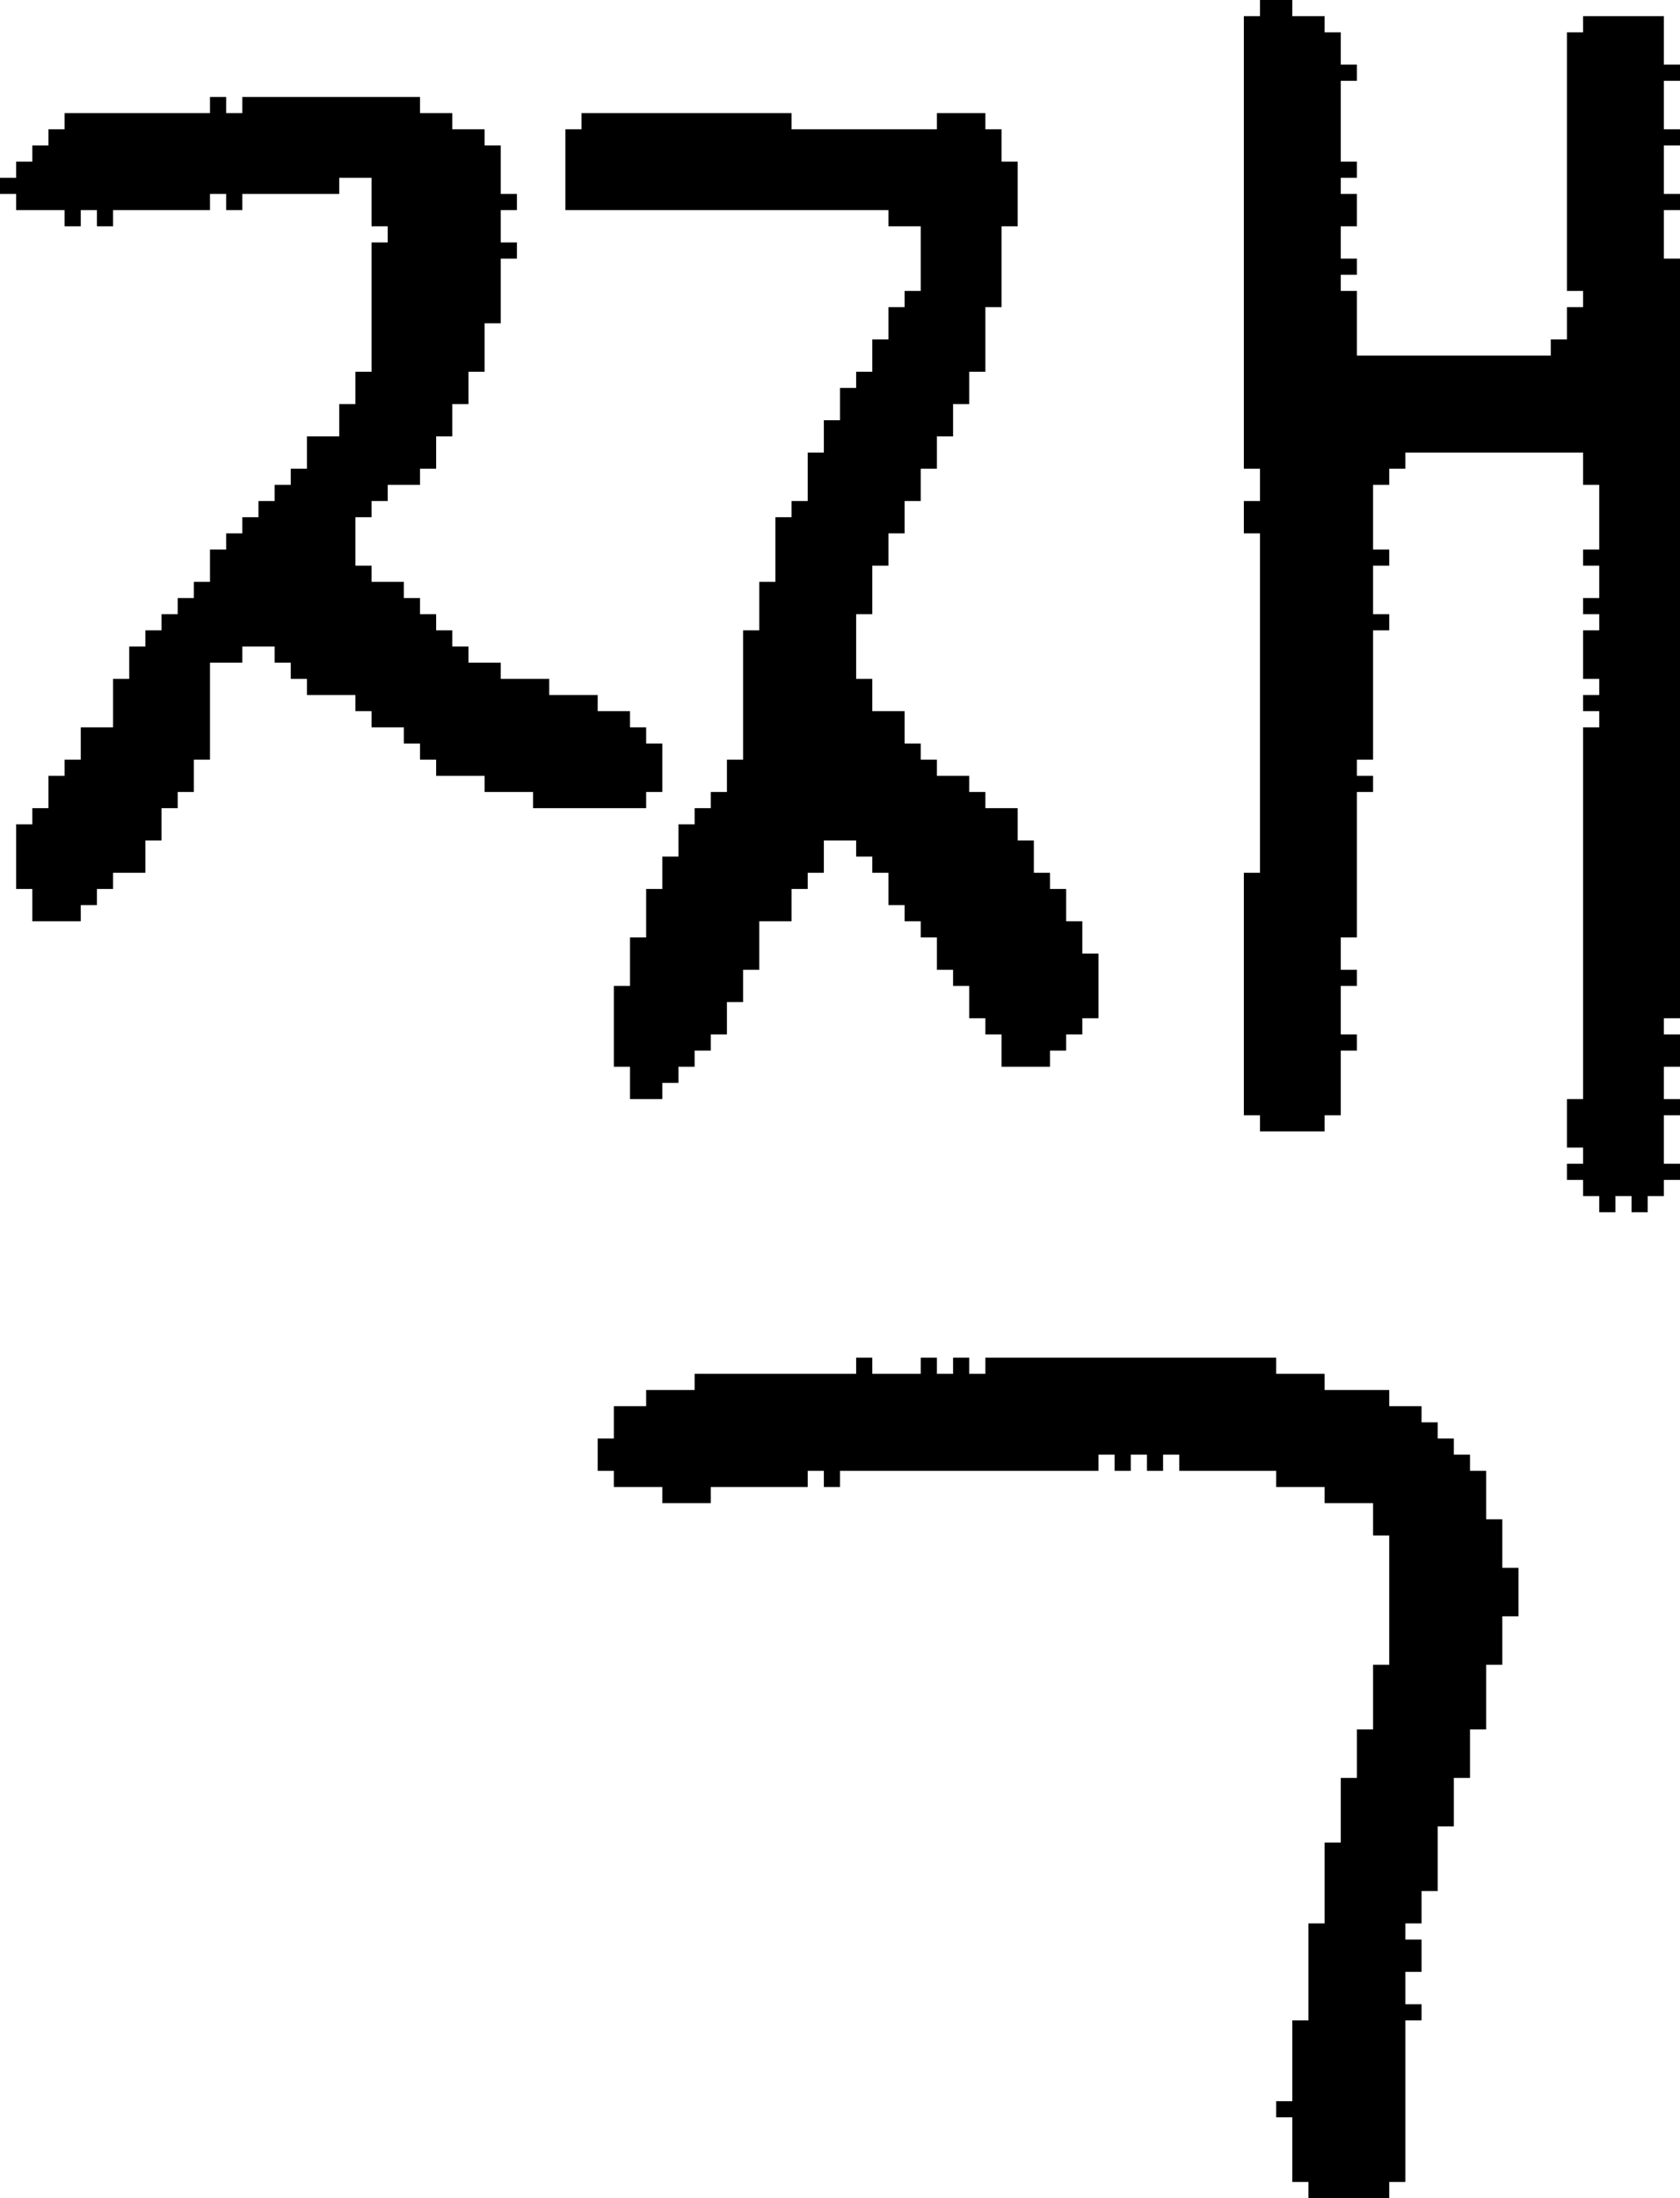 <?xml version="1.0" encoding="UTF-8" standalone="no"?>
<!DOCTYPE svg PUBLIC "-//W3C//DTD SVG 1.1//EN" 
  "http://www.w3.org/Graphics/SVG/1.1/DTD/svg11.dtd">
<svg width="104" height="136"
     xmlns="http://www.w3.org/2000/svg" version="1.1">
 <path d="  M 31,20  L 31,16  L 32,16  L 32,15  L 31,15  L 31,13  L 32,13  L 32,12  L 31,12  L 31,9  L 30,9  L 30,8  L 28,8  L 28,7  L 26,7  L 26,6  L 15,6  L 15,7  L 14,7  L 14,6  L 13,6  L 13,7  L 4,7  L 4,8  L 3,8  L 3,9  L 2,9  L 2,10  L 1,10  L 1,11  L 0,11  L 0,12  L 1,12  L 1,13  L 4,13  L 4,14  L 5,14  L 5,13  L 6,13  L 6,14  L 7,14  L 7,13  L 13,13  L 13,12  L 14,12  L 14,13  L 15,13  L 15,12  L 21,12  L 21,11  L 23,11  L 23,14  L 24,14  L 24,15  L 23,15  L 23,23  L 22,23  L 22,25  L 21,25  L 21,27  L 19,27  L 19,29  L 18,29  L 18,30  L 17,30  L 17,31  L 16,31  L 16,32  L 15,32  L 15,33  L 14,33  L 14,34  L 13,34  L 13,36  L 12,36  L 12,37  L 11,37  L 11,38  L 10,38  L 10,39  L 9,39  L 9,40  L 8,40  L 8,42  L 7,42  L 7,45  L 5,45  L 5,47  L 4,47  L 4,48  L 3,48  L 3,50  L 2,50  L 2,51  L 1,51  L 1,55  L 2,55  L 2,57  L 5,57  L 5,56  L 6,56  L 6,55  L 7,55  L 7,54  L 9,54  L 9,52  L 10,52  L 10,50  L 11,50  L 11,49  L 12,49  L 12,47  L 13,47  L 13,41  L 15,41  L 15,40  L 17,40  L 17,41  L 18,41  L 18,42  L 19,42  L 19,43  L 22,43  L 22,44  L 23,44  L 23,45  L 25,45  L 25,46  L 26,46  L 26,47  L 27,47  L 27,48  L 30,48  L 30,49  L 33,49  L 33,50  L 40,50  L 40,49  L 41,49  L 41,46  L 40,46  L 40,45  L 39,45  L 39,44  L 37,44  L 37,43  L 34,43  L 34,42  L 31,42  L 31,41  L 29,41  L 29,40  L 28,40  L 28,39  L 27,39  L 27,38  L 26,38  L 26,37  L 25,37  L 25,36  L 23,36  L 23,35  L 22,35  L 22,32  L 23,32  L 23,31  L 24,31  L 24,30  L 26,30  L 26,29  L 27,29  L 27,27  L 28,27  L 28,25  L 29,25  L 29,23  L 30,23  L 30,20  Z  " style="fill:rgb(0, 0, 0); fill-opacity:1.000; stroke:none;" />
 <path d="  M 40,58  L 39,58  L 39,61  L 38,61  L 38,66  L 39,66  L 39,68  L 41,68  L 41,67  L 42,67  L 42,66  L 43,66  L 43,65  L 44,65  L 44,64  L 45,64  L 45,62  L 46,62  L 46,60  L 47,60  L 47,57  L 49,57  L 49,55  L 50,55  L 50,54  L 51,54  L 51,52  L 53,52  L 53,53  L 54,53  L 54,54  L 55,54  L 55,56  L 56,56  L 56,57  L 57,57  L 57,58  L 58,58  L 58,60  L 59,60  L 59,61  L 60,61  L 60,63  L 61,63  L 61,64  L 62,64  L 62,66  L 65,66  L 65,65  L 66,65  L 66,64  L 67,64  L 67,63  L 68,63  L 68,59  L 67,59  L 67,57  L 66,57  L 66,55  L 65,55  L 65,54  L 64,54  L 64,52  L 63,52  L 63,50  L 61,50  L 61,49  L 60,49  L 60,48  L 58,48  L 58,47  L 57,47  L 57,46  L 56,46  L 56,44  L 54,44  L 54,42  L 53,42  L 53,38  L 54,38  L 54,35  L 55,35  L 55,33  L 56,33  L 56,31  L 57,31  L 57,29  L 58,29  L 58,27  L 59,27  L 59,25  L 60,25  L 60,23  L 61,23  L 61,19  L 62,19  L 62,14  L 63,14  L 63,10  L 62,10  L 62,8  L 61,8  L 61,7  L 58,7  L 58,8  L 49,8  L 49,7  L 36,7  L 36,8  L 35,8  L 35,13  L 55,13  L 55,14  L 57,14  L 57,18  L 56,18  L 56,19  L 55,19  L 55,21  L 54,21  L 54,23  L 53,23  L 53,24  L 52,24  L 52,26  L 51,26  L 51,28  L 50,28  L 50,31  L 49,31  L 49,32  L 48,32  L 48,36  L 47,36  L 47,39  L 46,39  L 46,47  L 45,47  L 45,49  L 44,49  L 44,50  L 43,50  L 43,51  L 42,51  L 42,53  L 41,53  L 41,55  L 40,55  Z  " style="fill:rgb(0, 0, 0); fill-opacity:1.000; stroke:none;" />
 <path d="  M 68,91  L 68,90  L 69,90  L 69,91  L 70,91  L 70,90  L 71,90  L 71,91  L 72,91  L 72,90  L 73,90  L 73,91  L 79,91  L 79,92  L 82,92  L 82,93  L 85,93  L 85,95  L 86,95  L 86,103  L 85,103  L 85,107  L 84,107  L 84,110  L 83,110  L 83,114  L 82,114  L 82,119  L 81,119  L 81,125  L 80,125  L 80,130  L 79,130  L 79,131  L 80,131  L 80,135  L 81,135  L 81,136  L 86,136  L 86,135  L 87,135  L 87,125  L 88,125  L 88,124  L 87,124  L 87,122  L 88,122  L 88,120  L 87,120  L 87,119  L 88,119  L 88,117  L 89,117  L 89,113  L 90,113  L 90,110  L 91,110  L 91,107  L 92,107  L 92,103  L 93,103  L 93,100  L 94,100  L 94,97  L 93,97  L 93,94  L 92,94  L 92,91  L 91,91  L 91,90  L 90,90  L 90,89  L 89,89  L 89,88  L 88,88  L 88,87  L 86,87  L 86,86  L 82,86  L 82,85  L 79,85  L 79,84  L 61,84  L 61,85  L 60,85  L 60,84  L 59,84  L 59,85  L 58,85  L 58,84  L 57,84  L 57,85  L 54,85  L 54,84  L 53,84  L 53,85  L 43,85  L 43,86  L 40,86  L 40,87  L 38,87  L 38,89  L 37,89  L 37,91  L 38,91  L 38,92  L 41,92  L 41,93  L 44,93  L 44,92  L 50,92  L 50,91  L 51,91  L 51,92  L 52,92  L 52,91  Z  " style="fill:rgb(0, 0, 0); fill-opacity:1.000; stroke:none;" />
 <path d="  M 99,34  L 98,34  L 98,35  L 99,35  L 99,37  L 98,37  L 98,38  L 99,38  L 99,39  L 98,39  L 98,42  L 99,42  L 99,43  L 98,43  L 98,44  L 99,44  L 99,45  L 98,45  L 98,68  L 97,68  L 97,71  L 98,71  L 98,72  L 97,72  L 97,73  L 98,73  L 98,74  L 99,74  L 99,75  L 100,75  L 100,74  L 101,74  L 101,75  L 102,75  L 102,74  L 103,74  L 103,73  L 104,73  L 104,72  L 103,72  L 103,69  L 104,69  L 104,68  L 103,68  L 103,66  L 104,66  L 104,64  L 103,64  L 103,63  L 104,63  L 104,16  L 103,16  L 103,13  L 104,13  L 104,12  L 103,12  L 103,9  L 104,9  L 104,8  L 103,8  L 103,5  L 104,5  L 104,4  L 103,4  L 103,1  L 98,1  L 98,2  L 97,2  L 97,18  L 98,18  L 98,19  L 97,19  L 97,21  L 96,21  L 96,22  L 84,22  L 84,18  L 83,18  L 83,17  L 84,17  L 84,16  L 83,16  L 83,14  L 84,14  L 84,12  L 83,12  L 83,11  L 84,11  L 84,10  L 83,10  L 83,5  L 84,5  L 84,4  L 83,4  L 83,2  L 82,2  L 82,1  L 80,1  L 80,0  L 78,0  L 78,1  L 77,1  L 77,29  L 78,29  L 78,31  L 77,31  L 77,33  L 78,33  L 78,54  L 77,54  L 77,69  L 78,69  L 78,70  L 82,70  L 82,69  L 83,69  L 83,65  L 84,65  L 84,64  L 83,64  L 83,61  L 84,61  L 84,60  L 83,60  L 83,58  L 84,58  L 84,49  L 85,49  L 85,48  L 84,48  L 84,47  L 85,47  L 85,39  L 86,39  L 86,38  L 85,38  L 85,35  L 86,35  L 86,34  L 85,34  L 85,30  L 86,30  L 86,29  L 87,29  L 87,28  L 98,28  L 98,30  L 99,30  Z  " style="fill:rgb(0, 0, 0); fill-opacity:1.000; stroke:none;" />
</svg>
